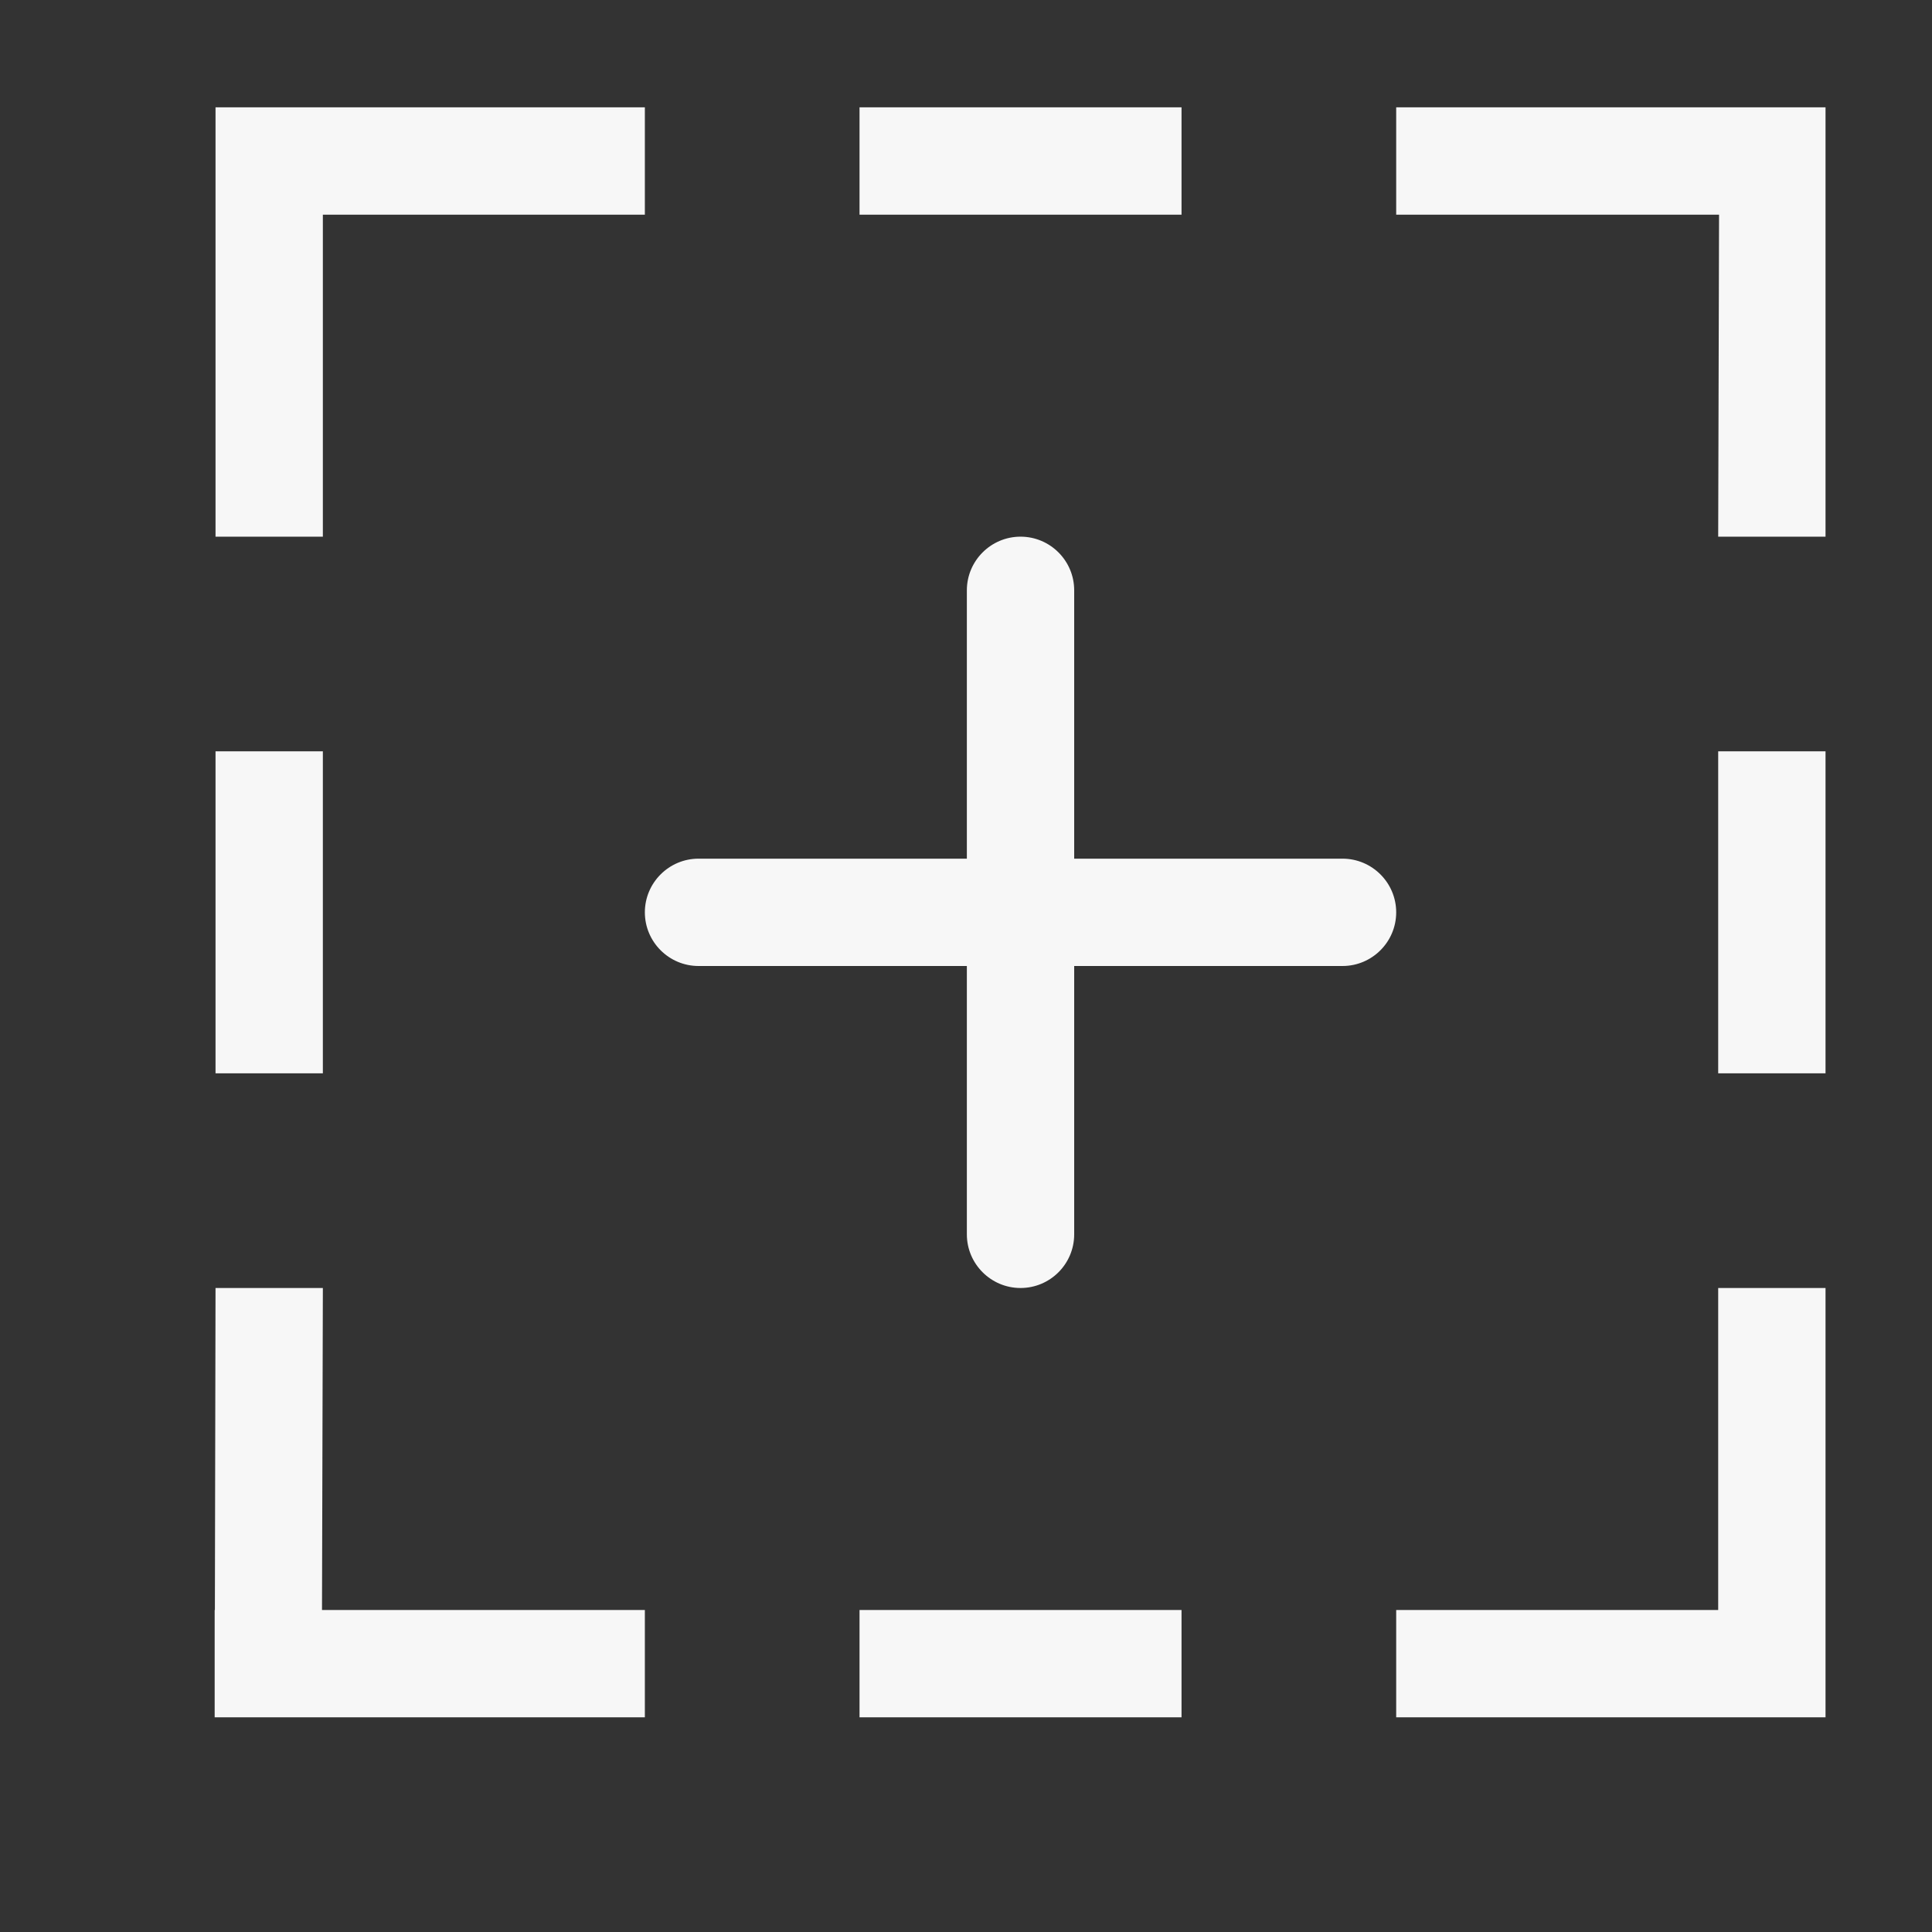 <svg width="18" height="18" viewBox="0 0 18 18" fill="none" xmlns="http://www.w3.org/2000/svg">
<rect x="0" y="0" width="18" height="18" fill="#333333" stroke="none"/>
<path fill-rule="evenodd" clip-rule="evenodd" d="M16.008 16H13.008V15H16.008V12H17.008V16H16.008V16ZM16.008 7H17.008V10H16.008V7ZM16.016 2H13.008V1H17.008V5H16.008L16.016 2V2ZM12.508 9H10.008V11.5C10.008 11.776 9.784 12 9.508 12C9.233 12 9.008 11.776 9.008 11.5V9H6.508C6.233 9 6.008 8.776 6.008 8.5C6.008 8.224 6.233 8 6.508 8H9.008V5.5C9.008 5.224 9.233 5 9.508 5C9.784 5 10.008 5.224 10.008 5.5V8H12.508C12.783 8 13.008 8.224 13.008 8.5C13.008 8.776 12.783 9 12.508 9V9ZM8.008 1H11.008V2H8.008V1ZM3.008 5H2.008V1H6.008V2H3.008V5V5ZM2.008 7H3.008V10H2.008V7ZM3.008 12L3 15H6.008V16H2V15H2.002L2.008 12H3.008V12ZM8.008 15H11.008V16H8.008V15Z" fill="#F7F7F7"/>
</svg>
